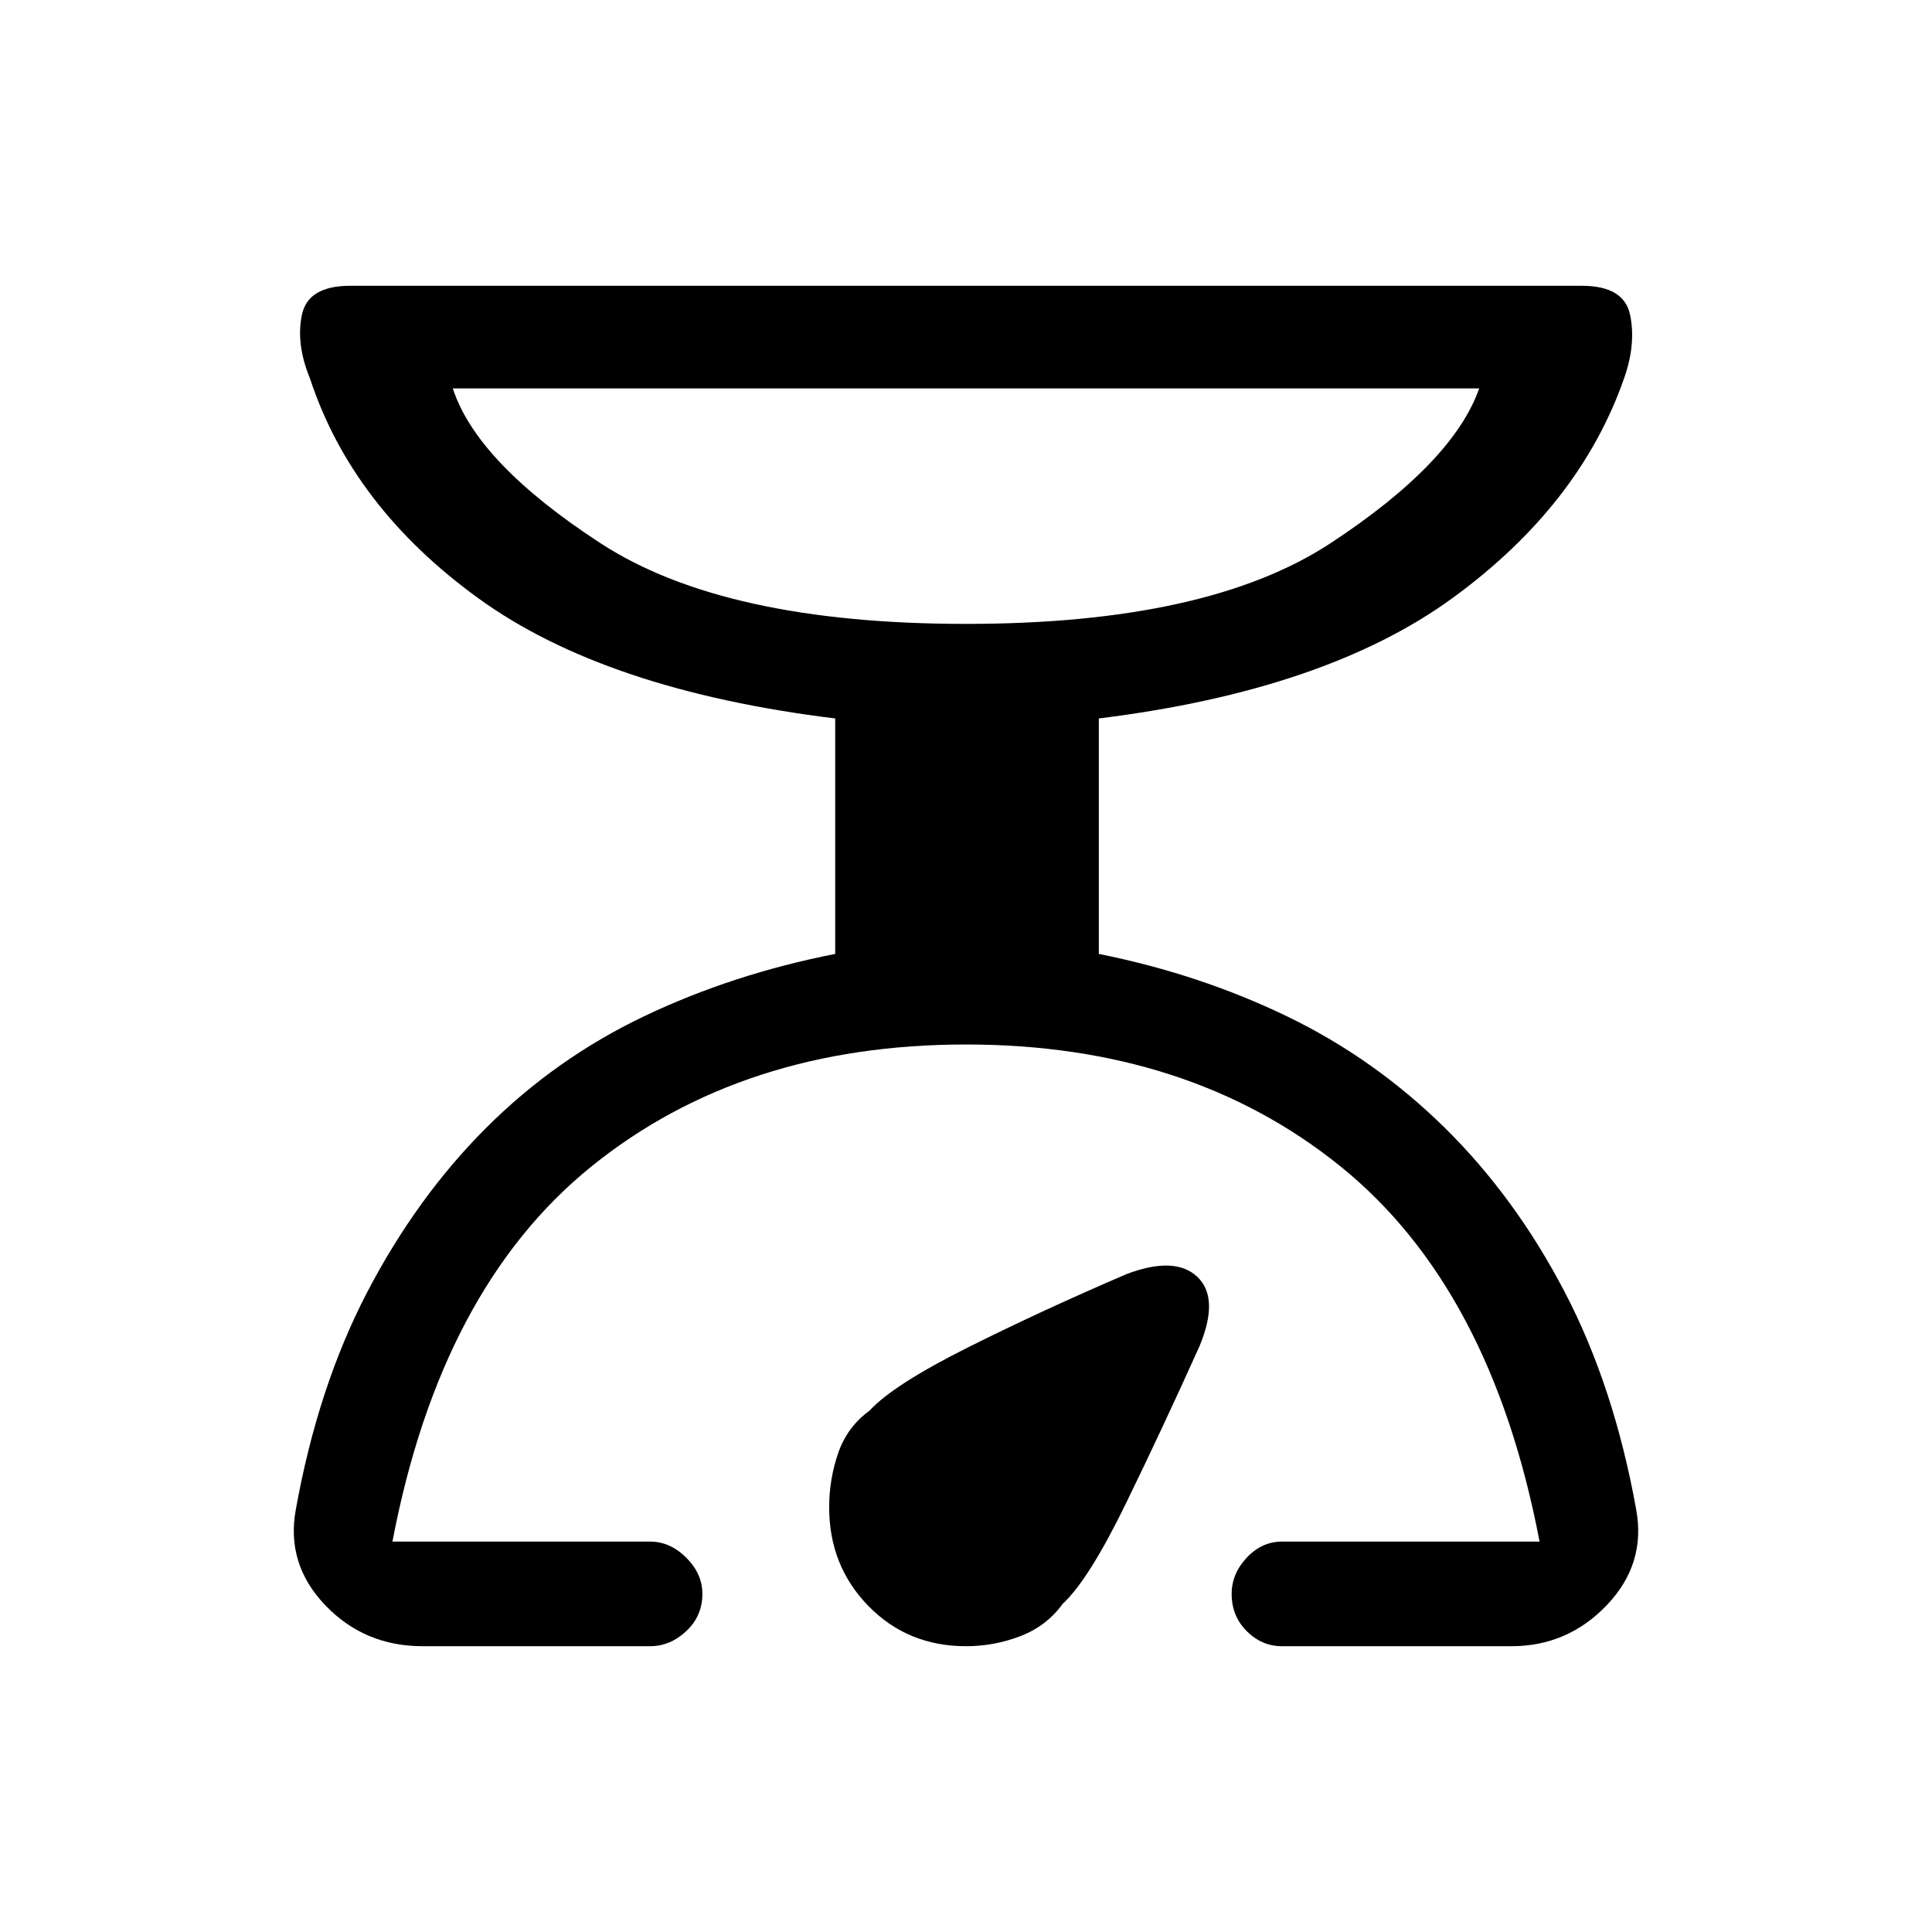 <svg xmlns="http://www.w3.org/2000/svg" height="40" width="40"><path d="M8.75 34.083q-1.208 0-2.021-.854-.812-.854-.604-1.979.458-2.542 1.479-4.5 1.021-1.958 2.458-3.396 1.438-1.437 3.271-2.312 1.834-.875 3.959-1.292v-4.875q-4.75-.583-7.375-2.479-2.625-1.896-3.5-4.563-.292-.708-.167-1.312.125-.604 1-.604h25.5q.875 0 1 .604t-.125 1.312q-.917 2.625-3.542 4.542-2.625 1.917-7.333 2.5v4.875q2.083.417 3.896 1.292 1.812.875 3.271 2.312 1.458 1.438 2.479 3.396 1.021 1.958 1.479 4.5.208 1.125-.604 1.979-.813.854-1.979.854h-4.75q-.417 0-.73-.312-.312-.313-.312-.771 0-.417.312-.75.313-.333.73-.333h5.333q-1-5.25-4.125-7.771T20 21.625q-4.625 0-7.75 2.521t-4.125 7.771h5.333q.417 0 .75.333.334.333.334.75 0 .458-.334.771-.333.312-.75.312ZM20 12.917q5 0 7.542-1.667 2.541-1.667 3.083-3.208H9.375q.5 1.541 3.063 3.208Q15 12.917 20 12.917Zm0 21.166q-1.208 0-2.021-.833-.812-.833-.812-2.042 0-.583.187-1.125.188-.541.646-.875.5-.541 2.042-1.312 1.541-.771 3.291-1.521 1-.375 1.459.063.458.437.041 1.437-.75 1.667-1.521 3.25-.77 1.583-1.312 2.083-.333.459-.875.667-.542.208-1.125.208Zm0-21.166Z"/></svg>
